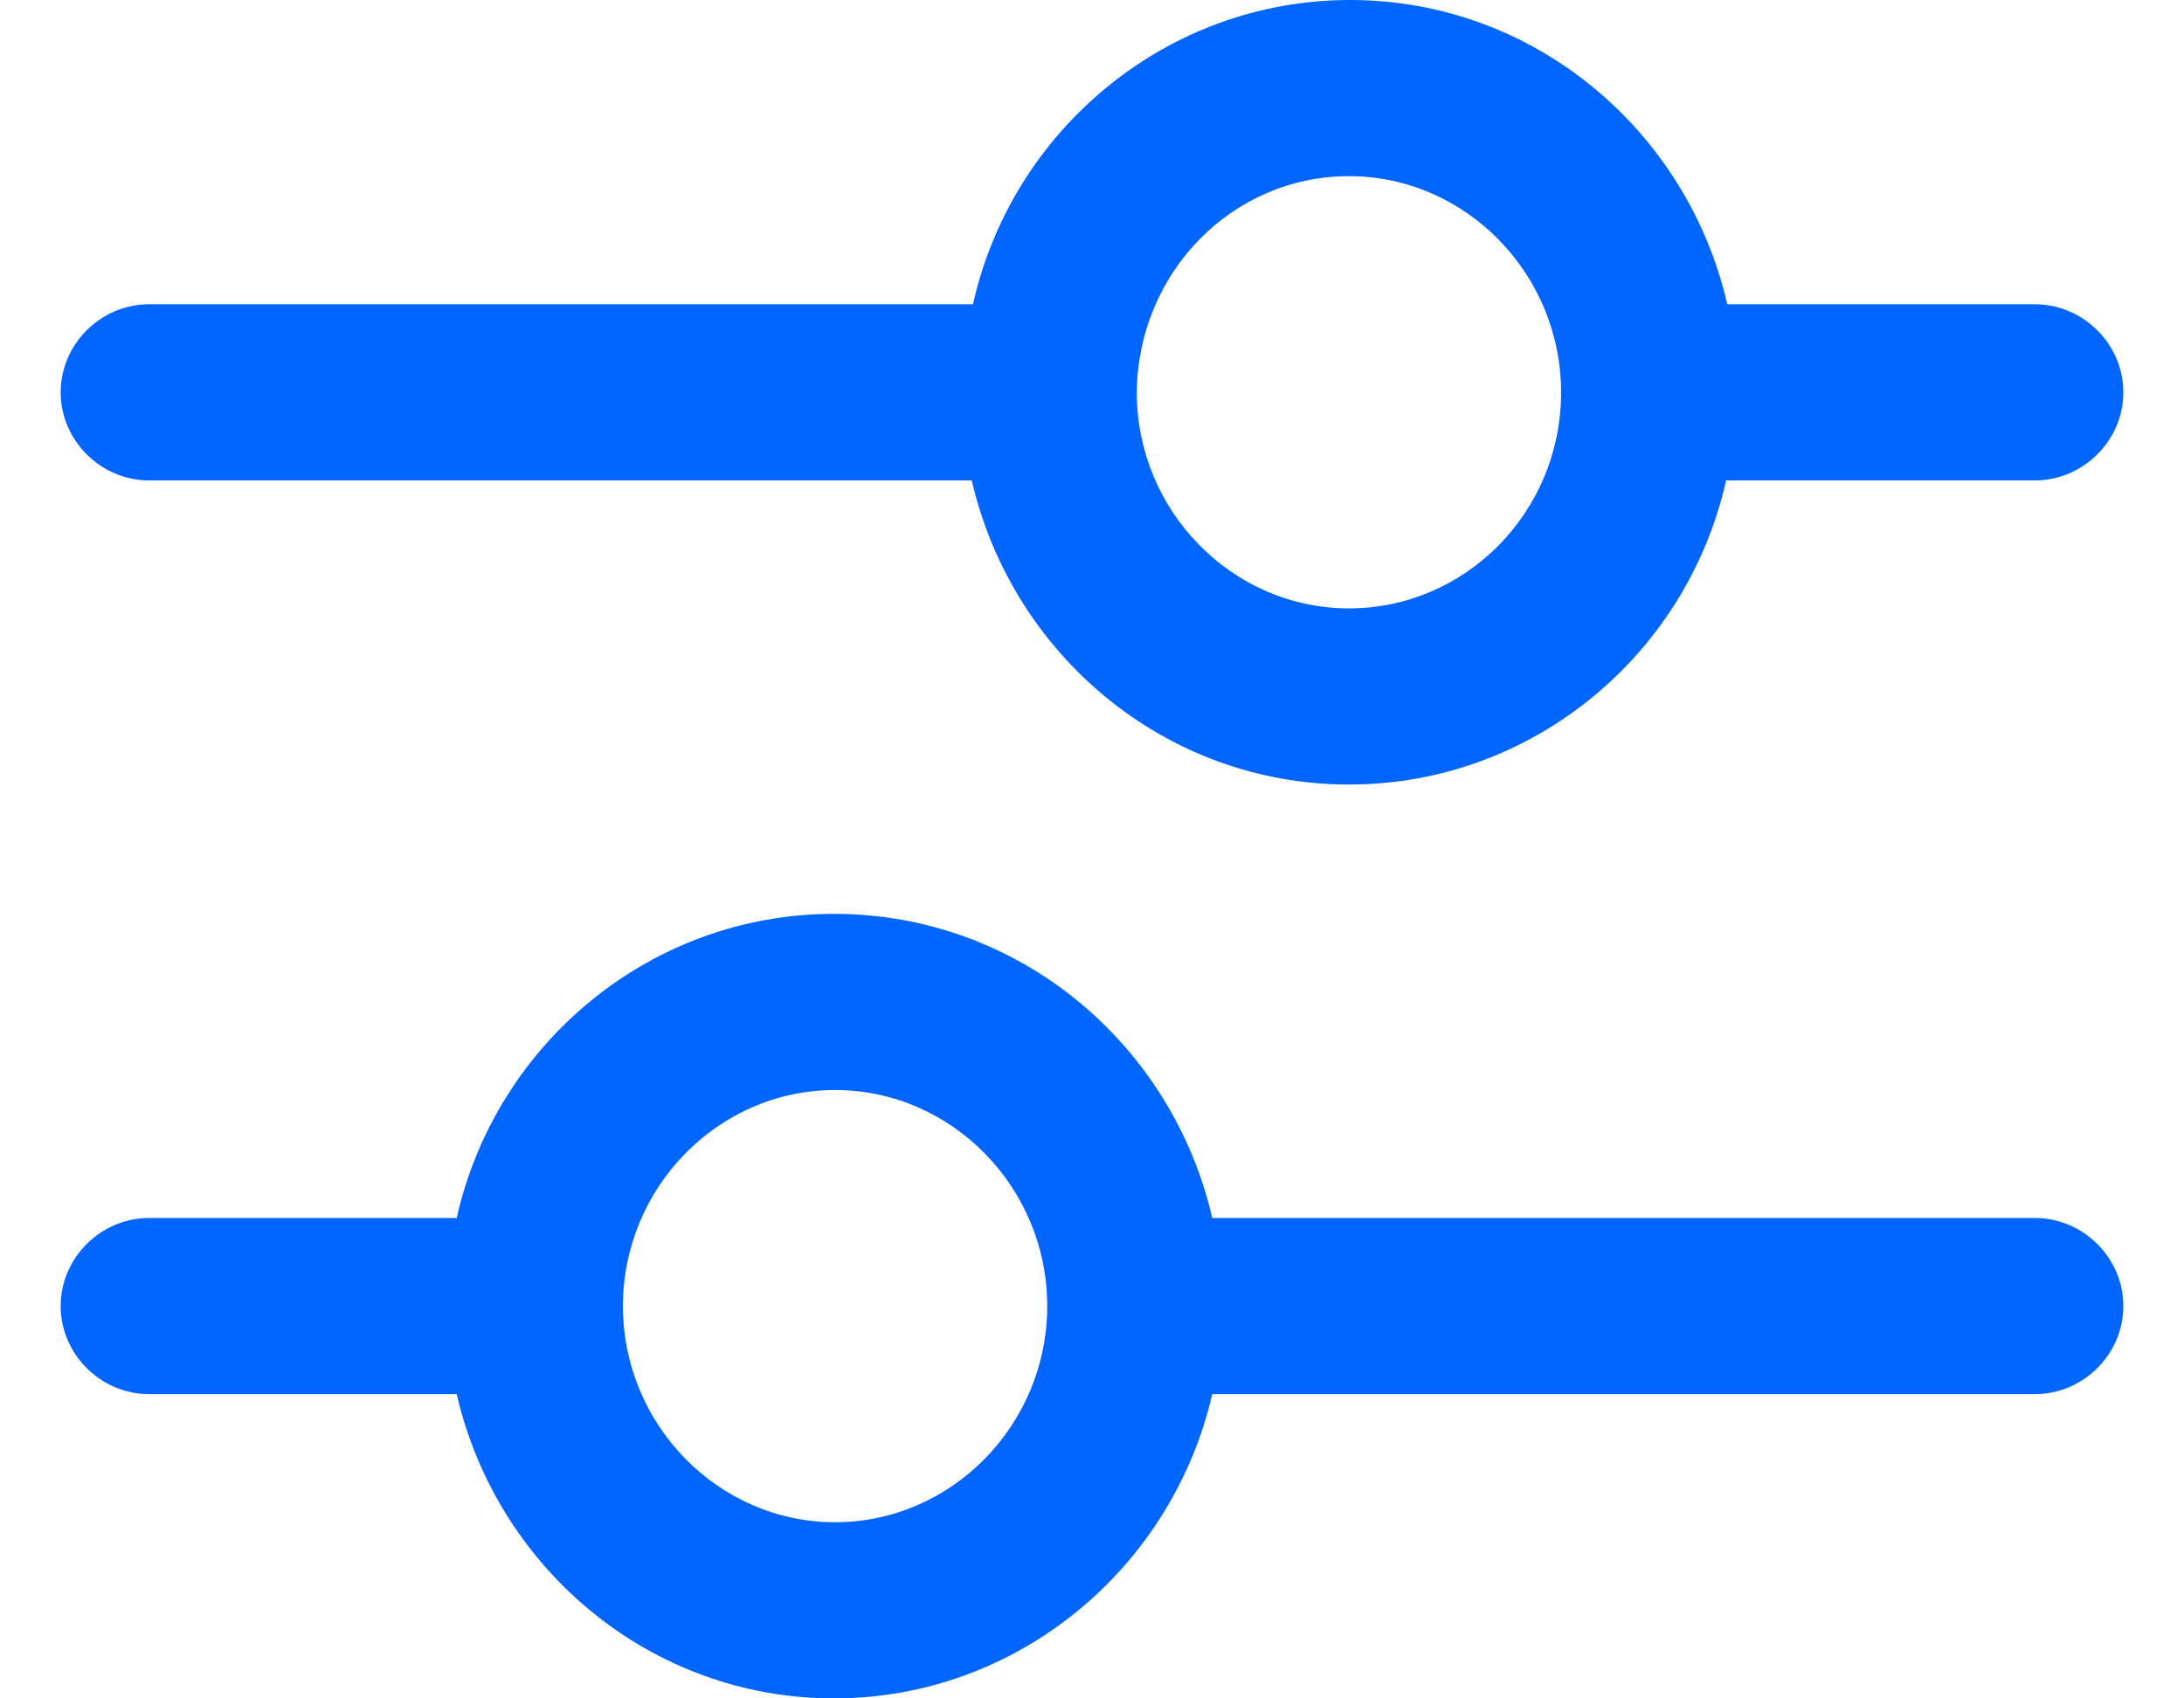 <svg width="18" height="14" viewBox="0 0 18 14" fill="none" xmlns="http://www.w3.org/2000/svg">
<path fill-rule="evenodd" clip-rule="evenodd" d="M8.009 3.96H1.229C0.83 3.96 0.5 3.631 0.5 3.234C0.5 2.837 0.83 2.508 1.229 2.508H8.019C8.339 1.075 9.612 0 11.127 0C12.643 0 13.906 1.075 14.236 2.508H16.771C17.17 2.508 17.5 2.837 17.5 3.234C17.5 3.631 17.17 3.96 16.771 3.96H14.226C13.906 5.393 12.633 6.467 11.118 6.467C9.602 6.467 8.339 5.393 8.009 3.96ZM12.866 3.234C12.866 2.256 12.079 1.452 11.118 1.452C10.156 1.452 9.379 2.246 9.369 3.234C9.369 4.212 10.156 5.015 11.118 5.015C12.079 5.015 12.866 4.221 12.866 3.234ZM9.991 10.04H16.771C17.17 10.04 17.5 10.369 17.5 10.766C17.5 11.163 17.17 11.492 16.771 11.492H9.991C9.661 12.925 8.388 14 6.873 14C5.357 14 4.094 12.925 3.764 11.492H1.229C0.83 11.492 0.5 11.163 0.5 10.766C0.5 10.369 0.83 10.04 1.229 10.04H3.764C4.085 8.607 5.357 7.533 6.873 7.533C8.398 7.533 9.661 8.607 9.991 10.04ZM5.134 10.766C5.134 11.744 5.921 12.548 6.882 12.548C7.844 12.548 8.631 11.744 8.631 10.766C8.631 9.788 7.844 8.985 6.882 8.985C5.921 8.985 5.134 9.788 5.134 10.766Z" fill="#0066FF"/>
</svg>
